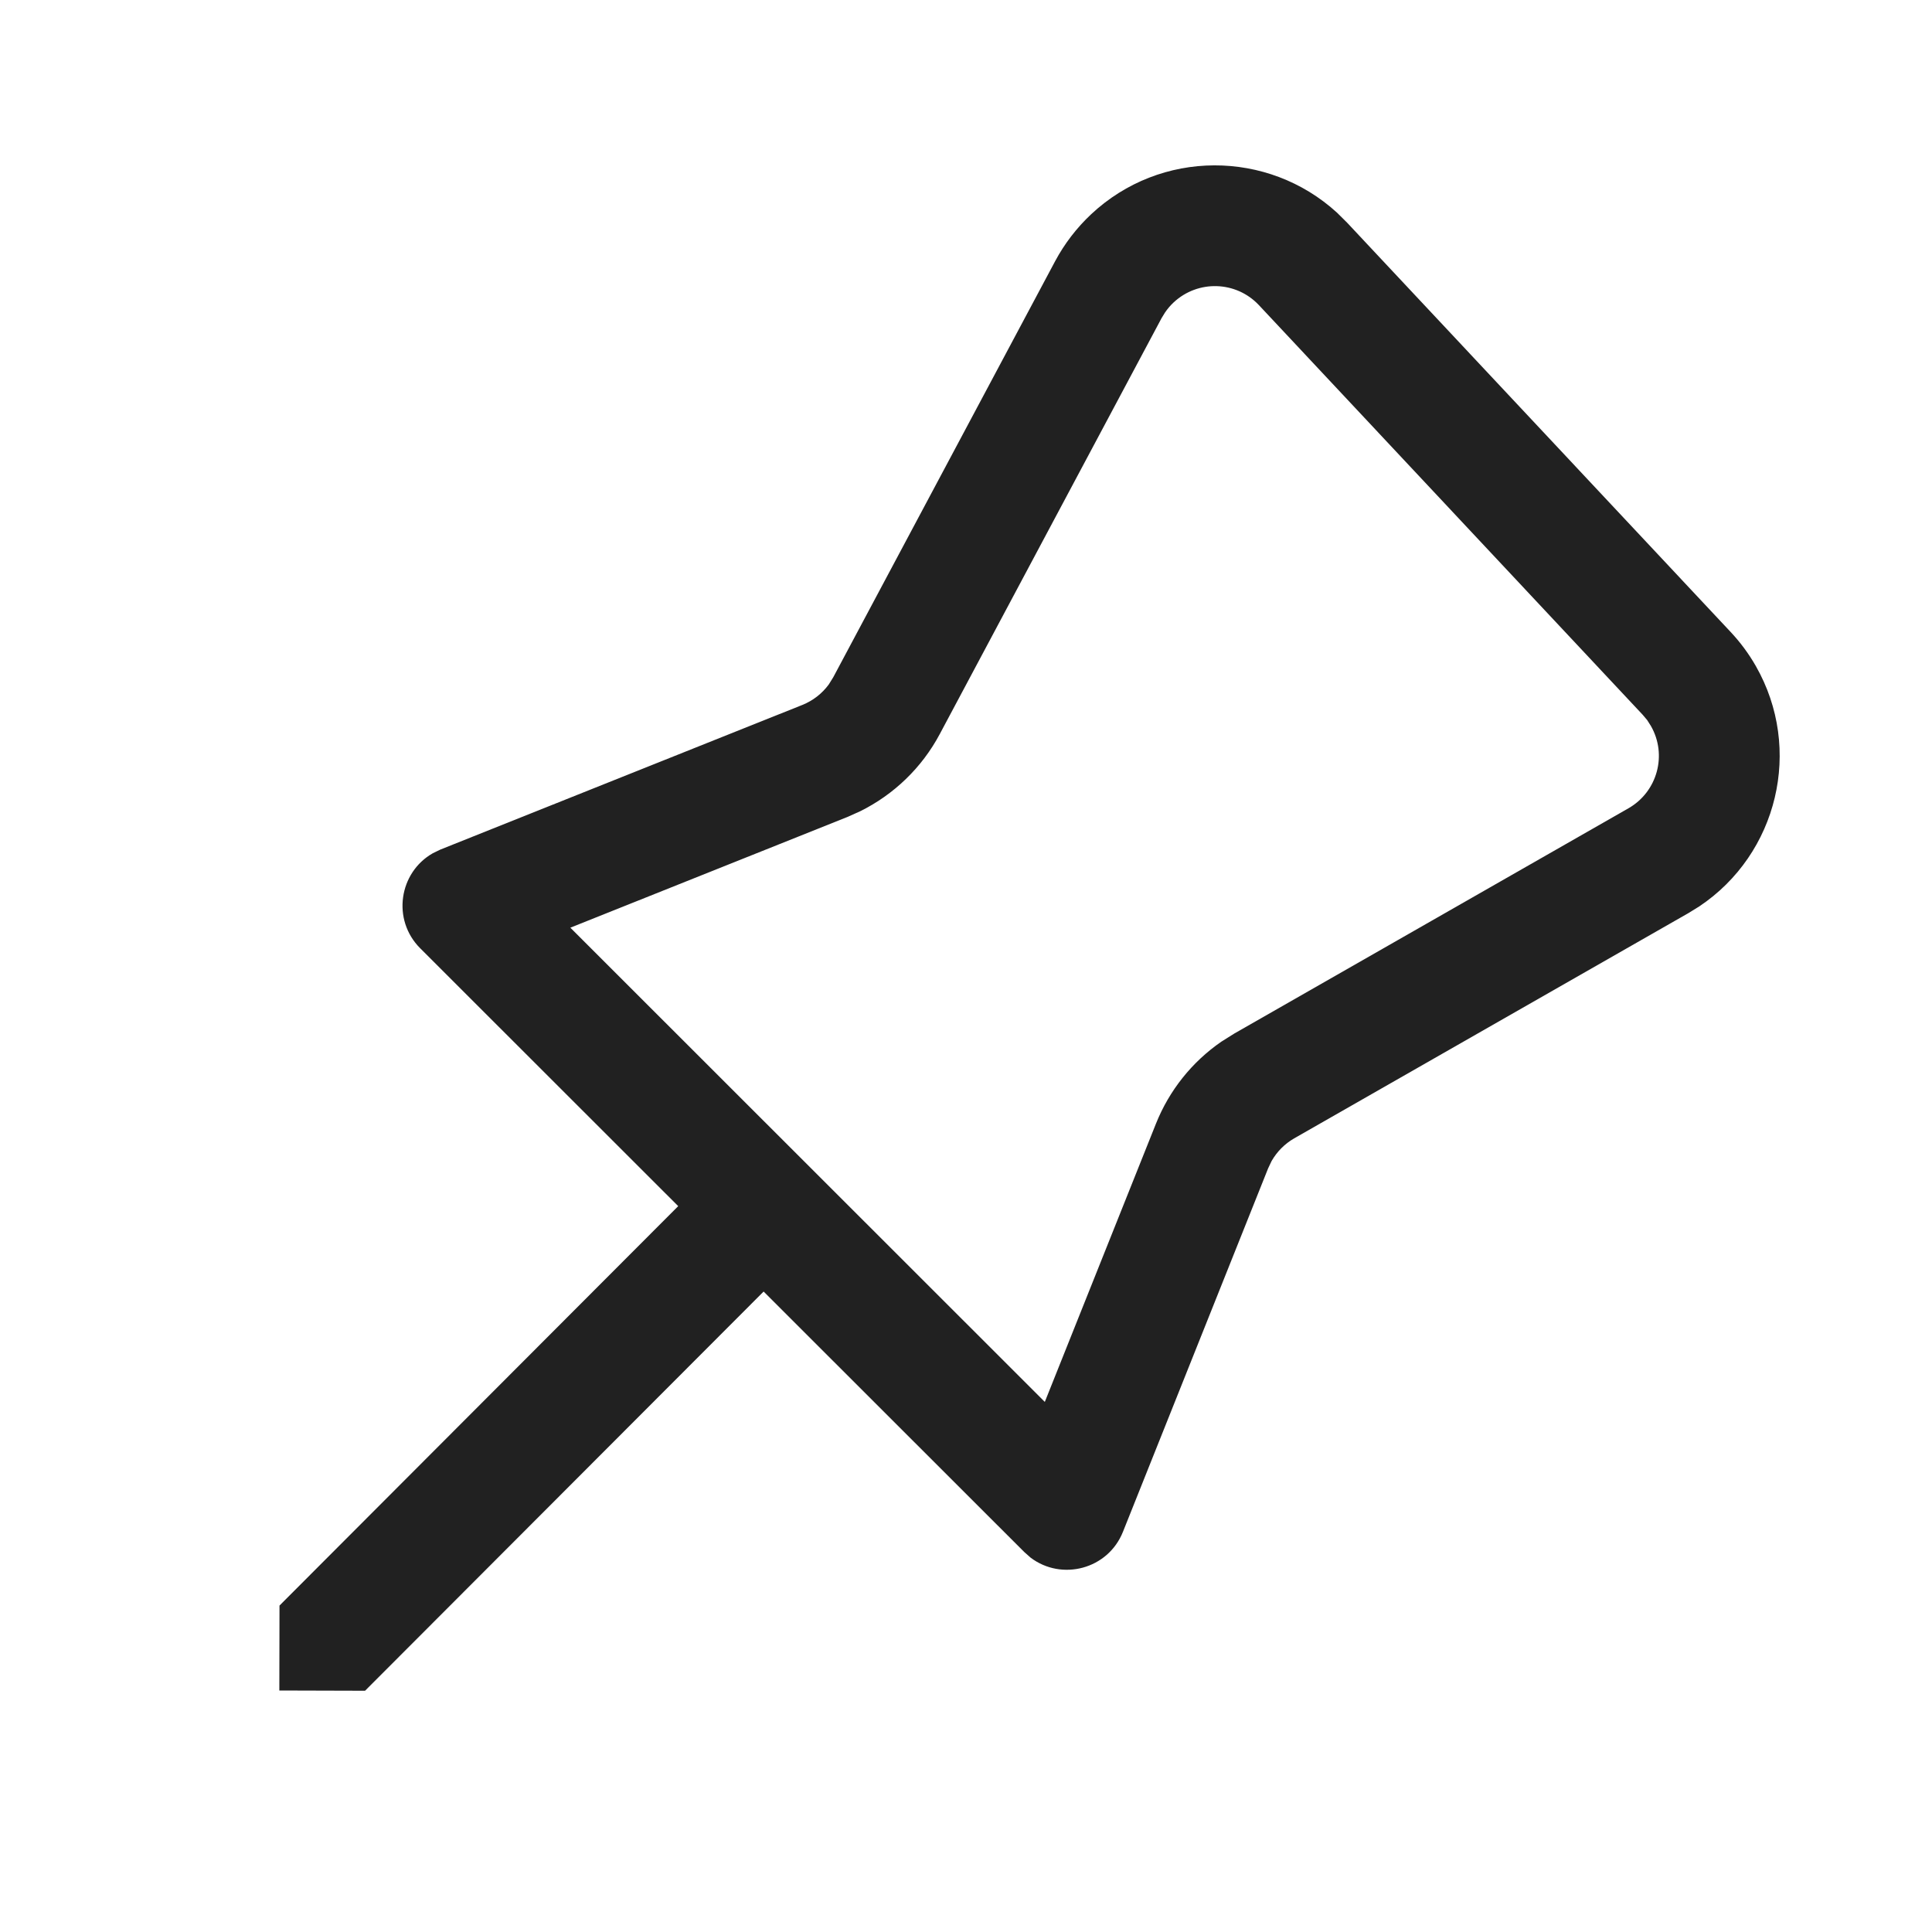 <svg viewBox="0 0 24 24" fill="none" xmlns="http://www.w3.org/2000/svg">
<g id="SVGRepo_bgCarrier" stroke-width="0"></g><g id="SVGRepo_tracerCarrier" stroke-linecap="round" stroke-linejoin="round"></g><g id="SVGRepo_iconCarrier"> <path d="M13.554 2.662C14.417 1.853 15.75 1.857 16.609 2.642L16.734 2.766L21.499 7.851C21.619 7.979 21.724 8.121 21.811 8.273C22.401 9.305 22.083 10.608 21.11 11.259L20.974 11.343L16.077 14.141C15.959 14.209 15.863 14.306 15.796 14.423L15.753 14.514L13.95 19.028C13.764 19.495 13.189 19.642 12.803 19.35L12.724 19.28L9.486 16.044L4.535 21.003L3.47 21L3.472 19.945L8.425 14.983L5.22 11.78C4.865 11.425 4.956 10.838 5.377 10.599L5.472 10.553L9.967 8.757C10.099 8.704 10.212 8.616 10.295 8.503L10.351 8.413L13.107 3.245C13.223 3.028 13.374 2.831 13.554 2.662ZM20.404 8.877L15.639 3.791C15.356 3.489 14.882 3.474 14.579 3.757C14.539 3.794 14.504 3.836 14.473 3.881L14.43 3.951L11.674 9.119C11.452 9.536 11.105 9.87 10.685 10.078L10.524 10.15L7.085 11.524L12.979 17.415L14.36 13.958C14.525 13.545 14.808 13.191 15.172 12.94L15.333 12.839L20.229 10.041C20.589 9.835 20.714 9.377 20.508 9.018L20.461 8.944L20.404 8.877Z" fill="#212121"></path> </g>
</svg>